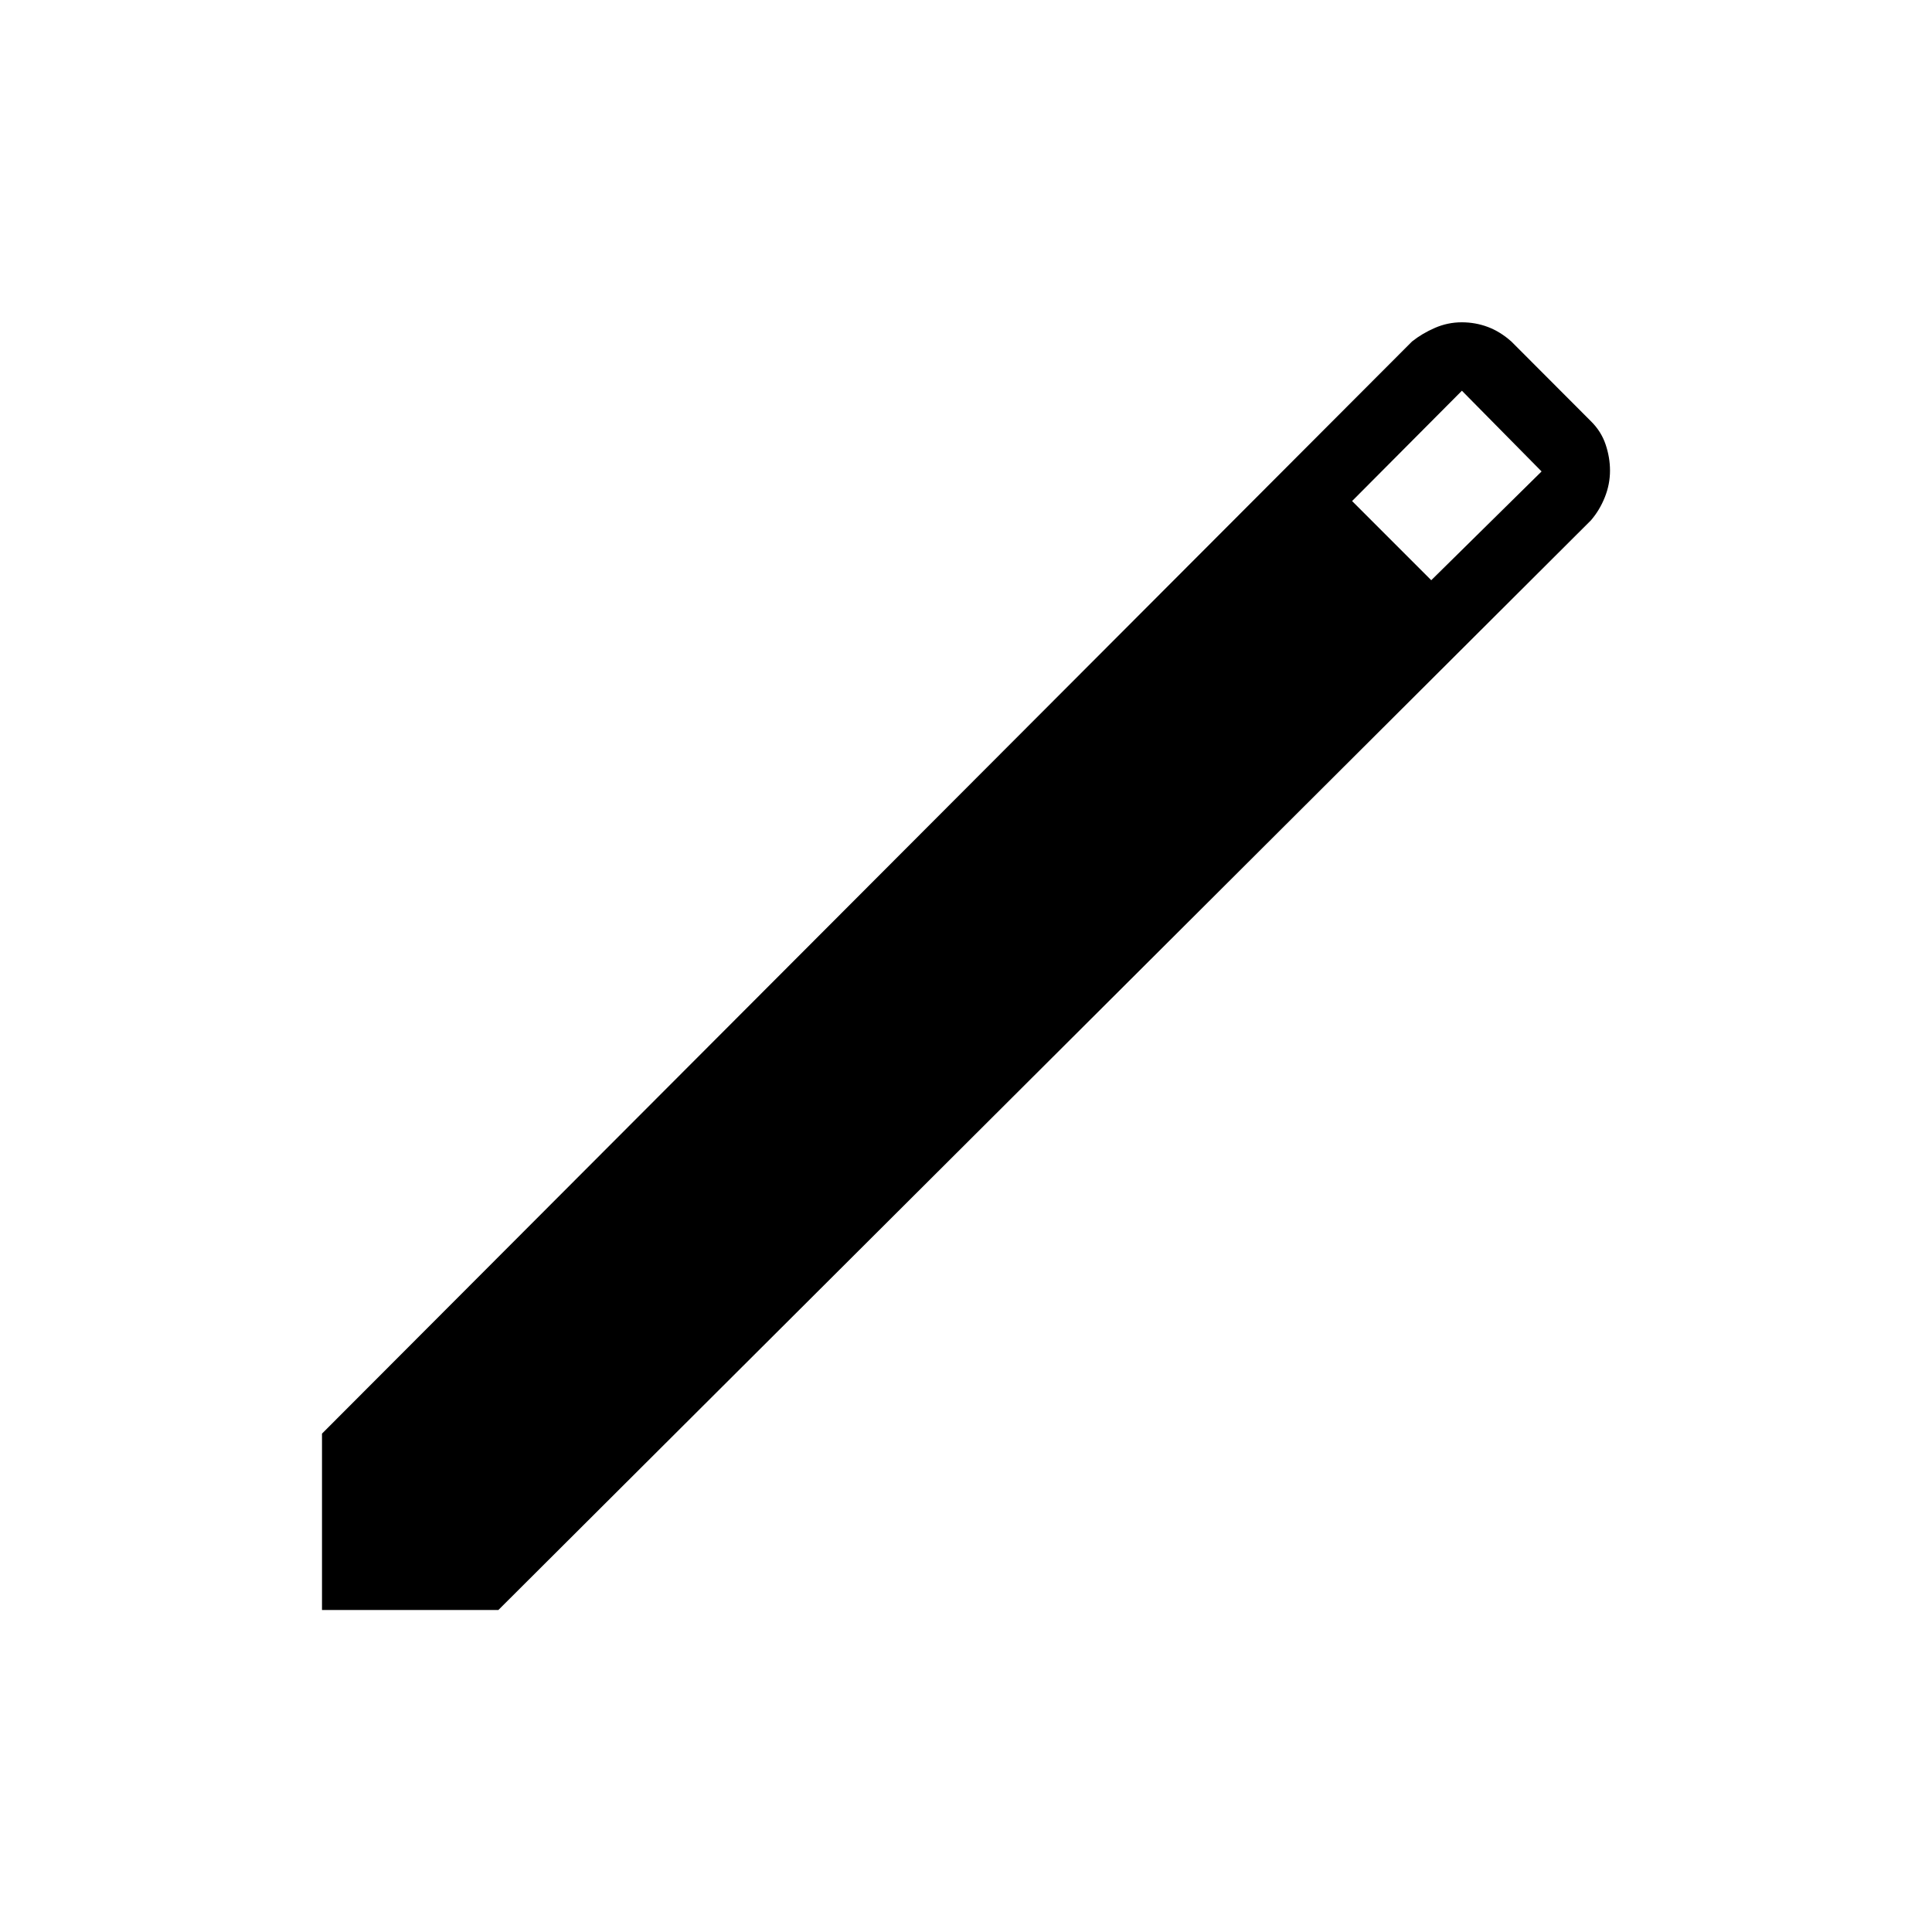 <svg xmlns="http://www.w3.org/2000/svg" height="40" viewBox="0 -960 960 960" width="40"><path d="M160-160v-87.64l541.64-542.69q5.02-4 11.4-6.76 6.37-2.76 13.3-2.76 6.78 0 12.95 2.31 6.17 2.31 11.74 7.28l39.46 39.54q5.13 5.05 7.32 11.55 2.19 6.49 2.19 12.99 0 6.85-2.59 13.3-2.58 6.45-6.92 11.47L247.64-160H160Zm551.18-511.69L766-725.74l-39.59-40.11-54.56 54.82 39.33 39.34Z"/></svg>